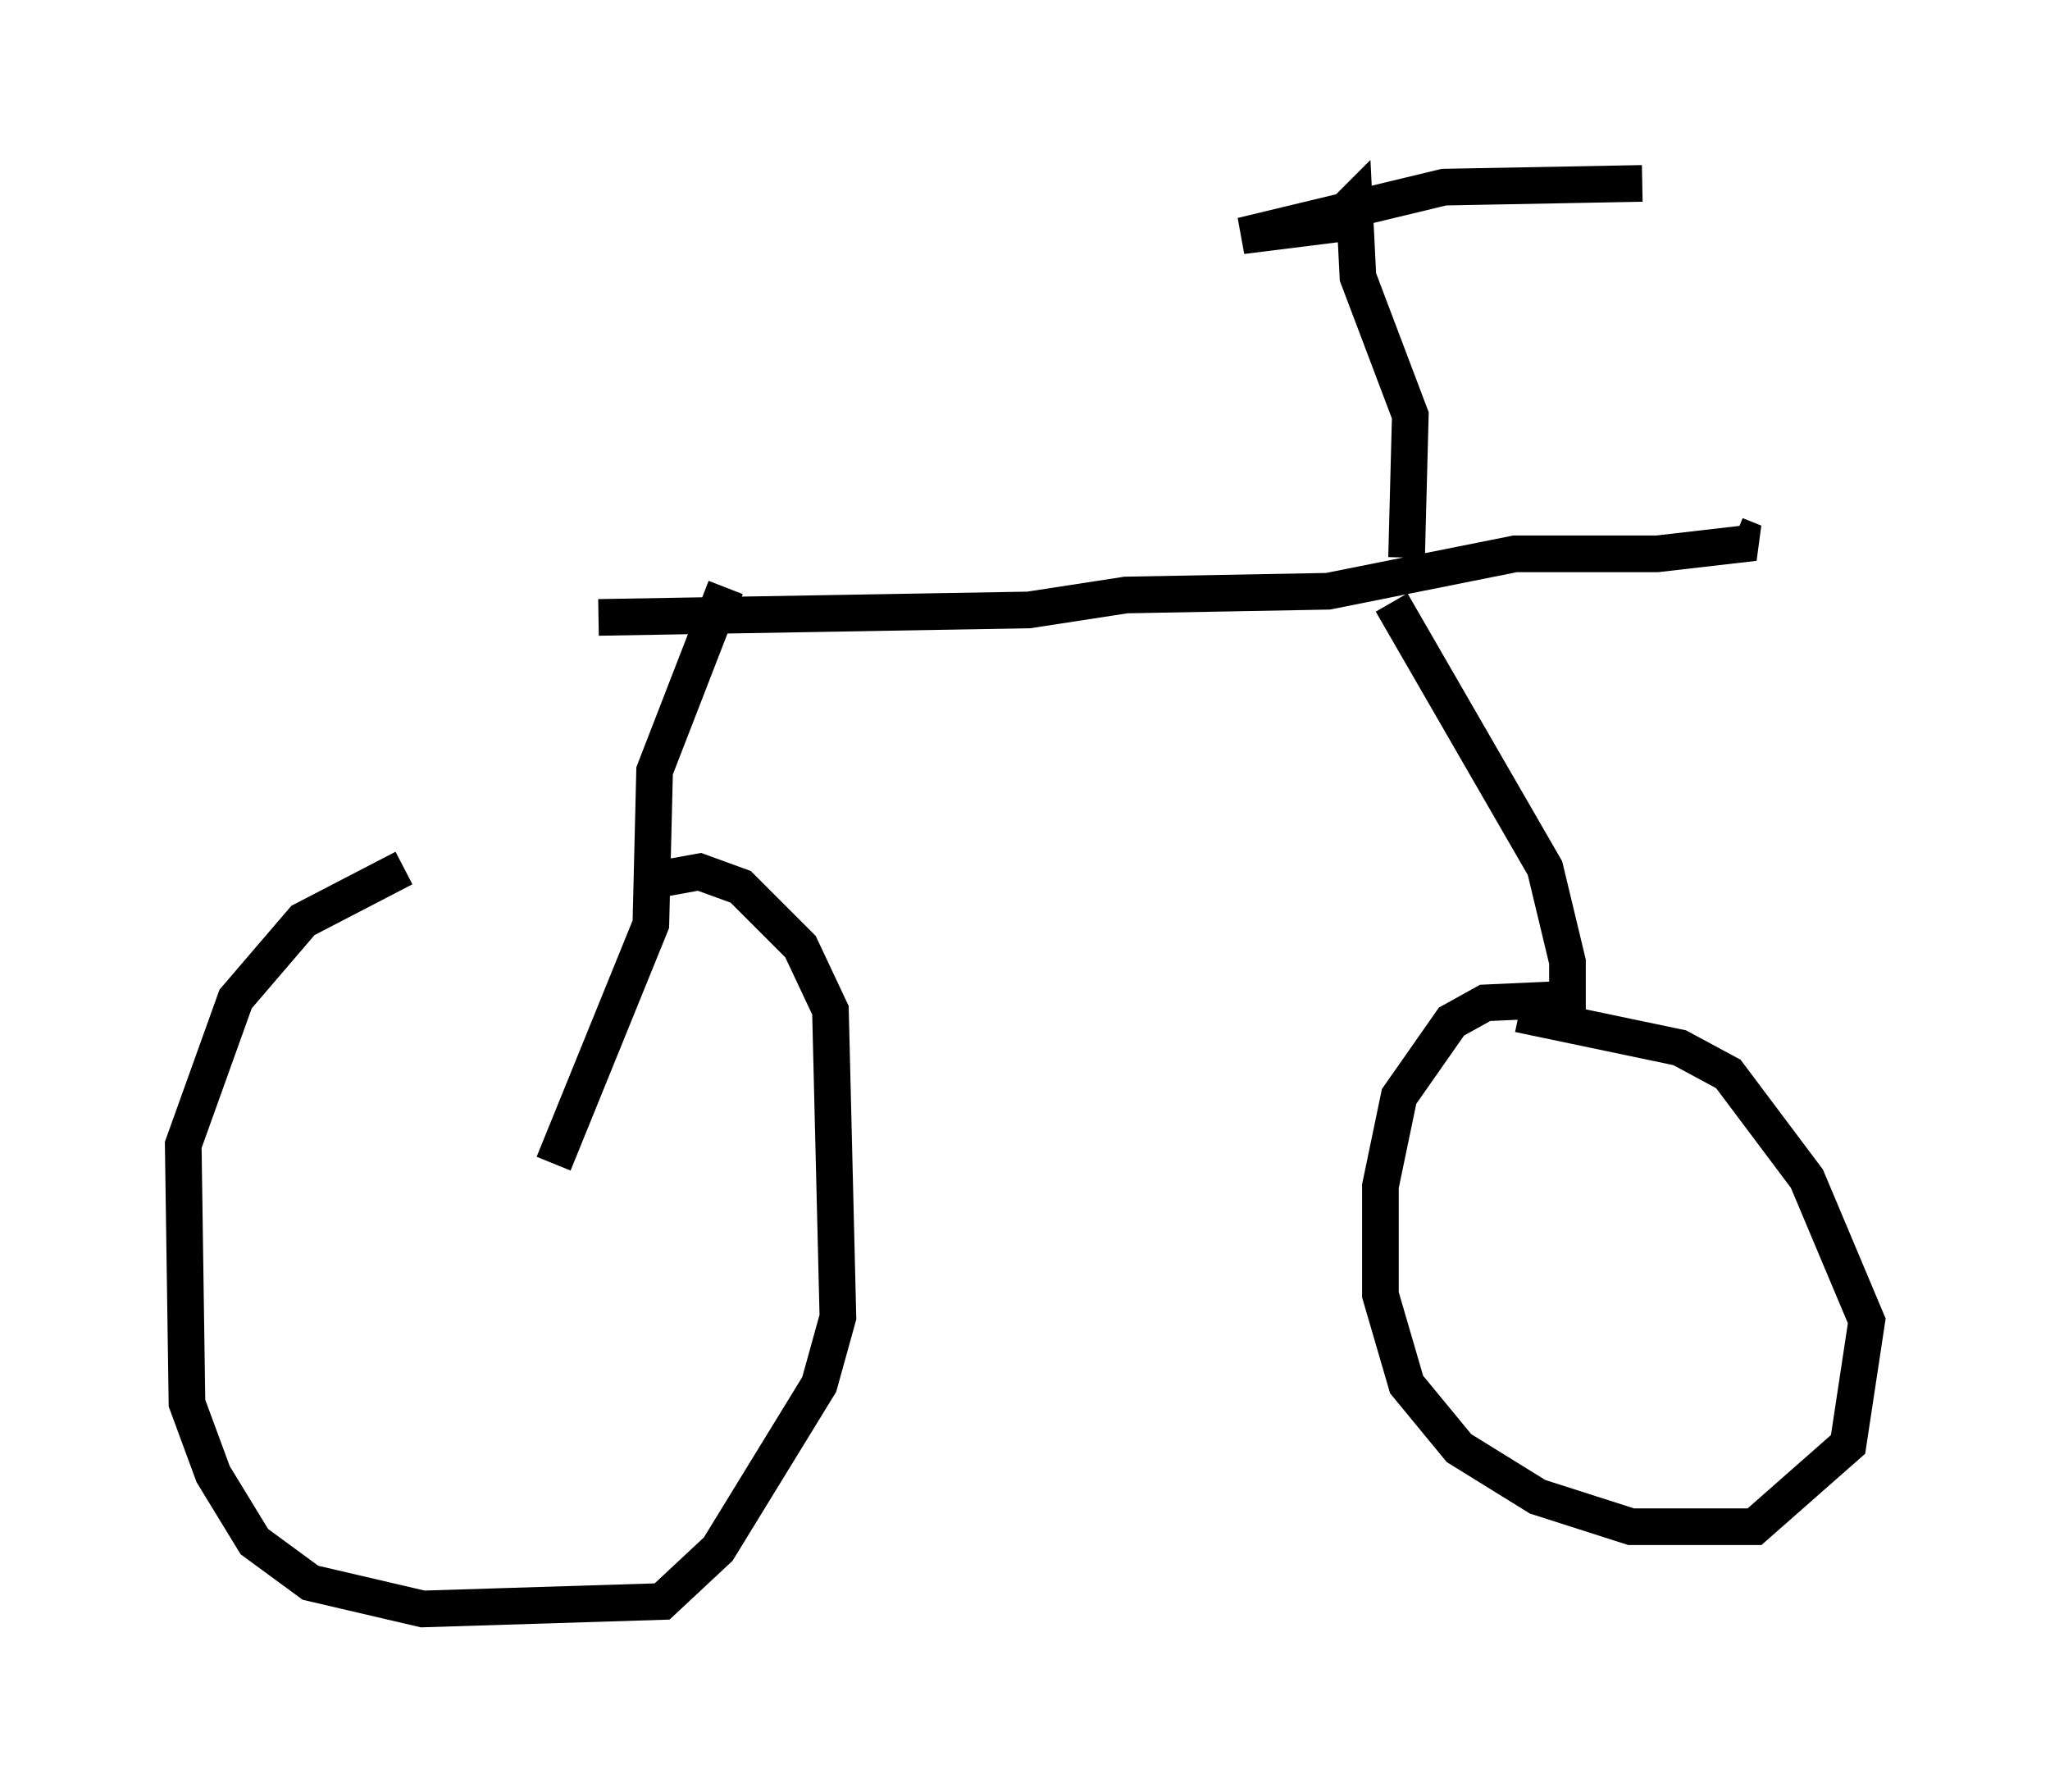<?xml version="1.0" encoding="utf-8" ?>
<svg baseProfile="full" height="48.894" version="1.1" width="55.938" xmlns="http://www.w3.org/2000/svg" xmlns:ev="http://www.w3.org/2001/xml-events" xmlns:xlink="http://www.w3.org/1999/xlink"><defs /><rect fill="white" height="48.894" width="55.938" x="0" y="0" /><path d="M17.658, 23.886 m-6.635, -0.204 l-2.756, 1.429 -1.838, 2.144 l-1.429, 3.981 0.102, 7.044 l0.715, 1.94 1.123, 1.838 l1.531, 1.123 3.063, 0.715 l6.533, -0.204 1.531, -1.429 l2.756, -4.492 0.51, -1.838 l-0.204, -8.371 -0.817, -1.735 l-1.633, -1.633 -1.123, -0.408 l-1.123, 0.204 m-2.858, 7.758 l2.654, -6.533 0.102, -4.185 l1.94, -5.002 m-3.471, 0.817 l11.74, -0.204 2.654, -0.408 l5.513, -0.102 5.104, -1.021 l3.879, 0.0 2.654, -0.306 l-0.51, -0.204 m-9.392, 1.838 l4.185, 7.248 0.613, 2.552 l0.0, 1.021 -2.246, 0.102 l-0.919, 0.51 -1.429, 2.042 l-0.51, 2.45 0.0, 2.96 l0.715, 2.45 1.429, 1.735 l2.144, 1.327 2.552, 0.817 l3.369, 0.0 2.552, -2.246 l0.51, -3.369 -1.633, -3.879 l-2.144, -2.858 -1.327, -0.715 l-4.39, -0.919 m-3.063, -12.454 l0.102, -3.879 -1.429, -3.777 l-0.102, -2.042 -0.613, 0.613 l-2.45, 0.306 5.513, -1.327 l5.41, -0.102 " fill="none" stroke="black" stroke-width="1" /></svg>